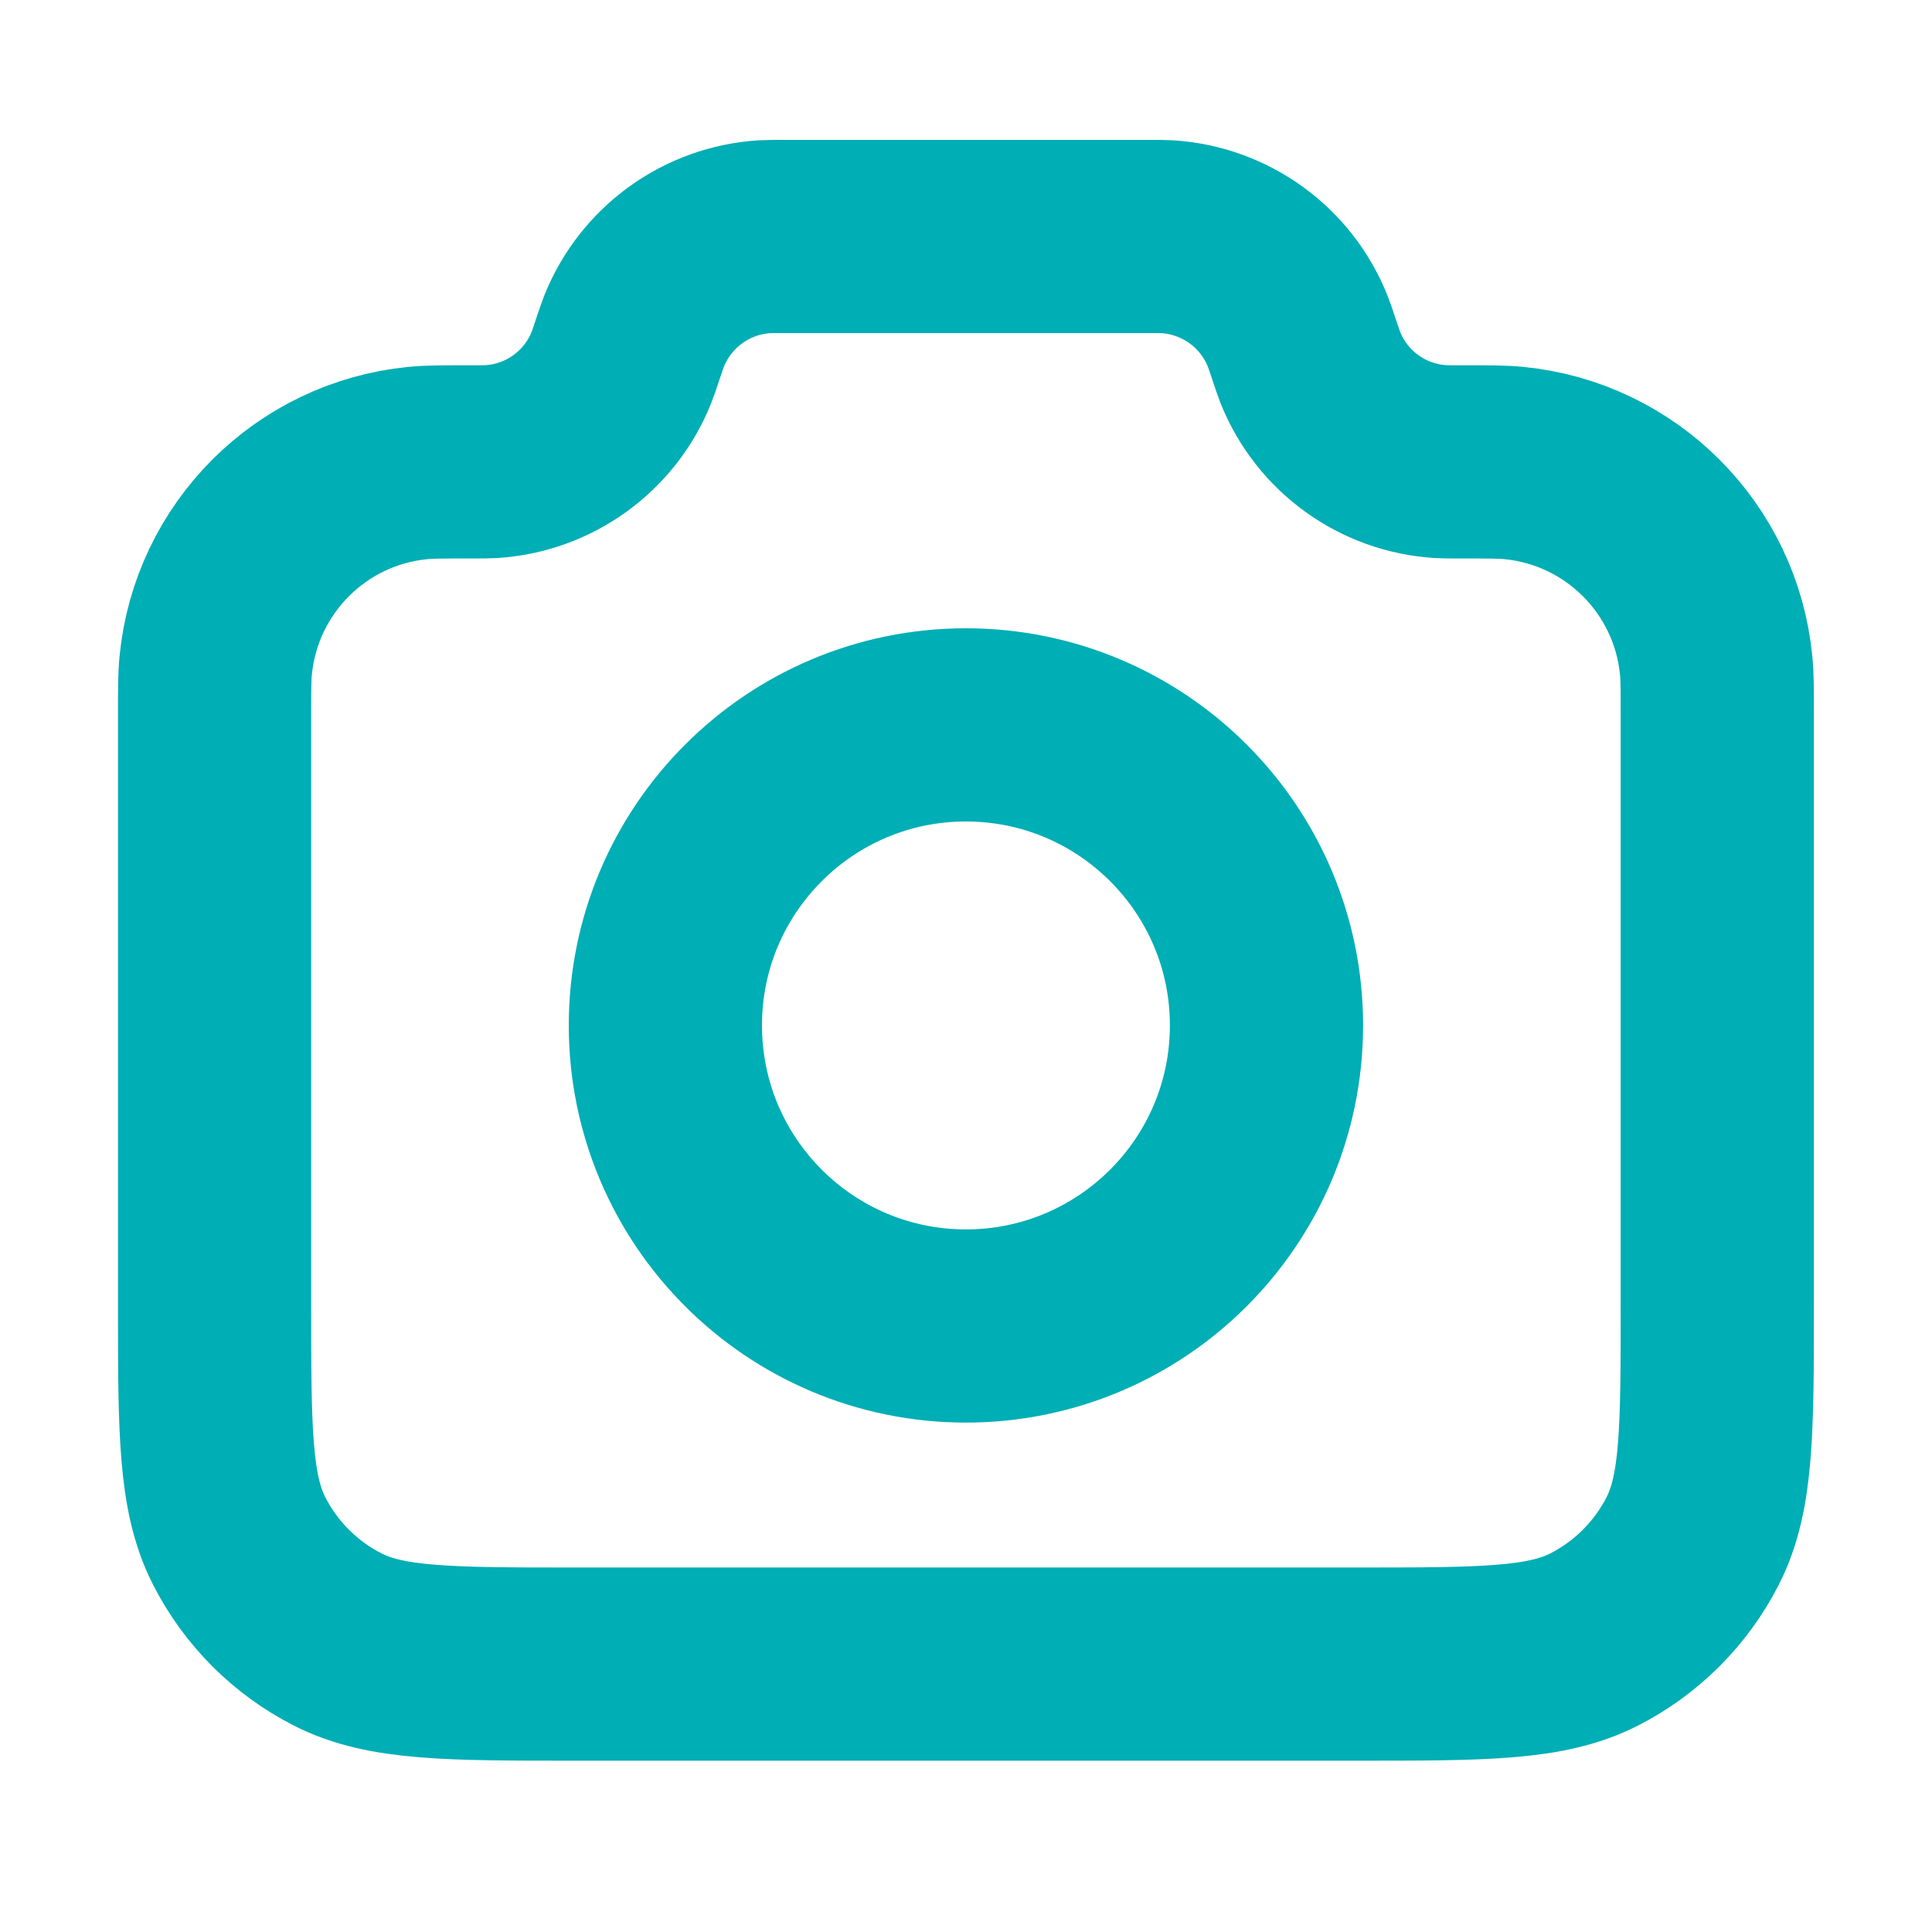 <svg width="15" height="15" viewBox="0 0 15 15" fill="none" xmlns="http://www.w3.org/2000/svg">
<g clip-path="url(#clip0_644_7481)">
<path d="M1.666 5.556C1.666 5.352 1.666 5.25 1.675 5.164C1.757 4.334 2.413 3.677 3.243 3.595C3.33 3.586 3.437 3.586 3.653 3.586C3.736 3.586 3.777 3.586 3.812 3.584C4.262 3.557 4.656 3.273 4.824 2.855C4.837 2.822 4.85 2.785 4.874 2.711C4.899 2.637 4.911 2.601 4.924 2.568C5.093 2.15 5.486 1.866 5.936 1.838C5.972 1.836 6.011 1.836 6.088 1.836H8.91C8.988 1.836 9.027 1.836 9.062 1.838C9.512 1.866 9.906 2.15 10.074 2.568C10.087 2.601 10.1 2.637 10.124 2.711C10.149 2.785 10.161 2.822 10.174 2.855C10.342 3.273 10.736 3.557 11.186 3.584C11.222 3.586 11.263 3.586 11.346 3.586C11.562 3.586 11.669 3.586 11.755 3.595C12.585 3.677 13.242 4.334 13.324 5.164C13.333 5.25 13.333 5.352 13.333 5.556V10.12C13.333 11.1 13.333 11.59 13.142 11.964C12.974 12.293 12.706 12.561 12.377 12.729C12.003 12.92 11.513 12.92 10.533 12.92H4.466C3.486 12.92 2.996 12.92 2.622 12.729C2.292 12.561 2.025 12.293 1.857 11.964C1.666 11.59 1.666 11.1 1.666 10.12V5.556Z" stroke="#00AEB5" stroke-width="1.5" stroke-linecap="round" stroke-linejoin="round"/>
<path d="M7.499 10.295C8.788 10.295 9.833 9.25 9.833 7.961C9.833 6.673 8.788 5.628 7.499 5.628C6.211 5.628 5.166 6.673 5.166 7.961C5.166 9.25 6.211 10.295 7.499 10.295Z" stroke="#00AEB5" stroke-width="1.5" stroke-linecap="round" stroke-linejoin="round"/>
</g>
<defs>
<clipPath id="clip0_644_7481">
<rect width="14" height="14" fill="white" transform="translate(0.5 0.67)"/>
</clipPath>
</defs>
</svg>
